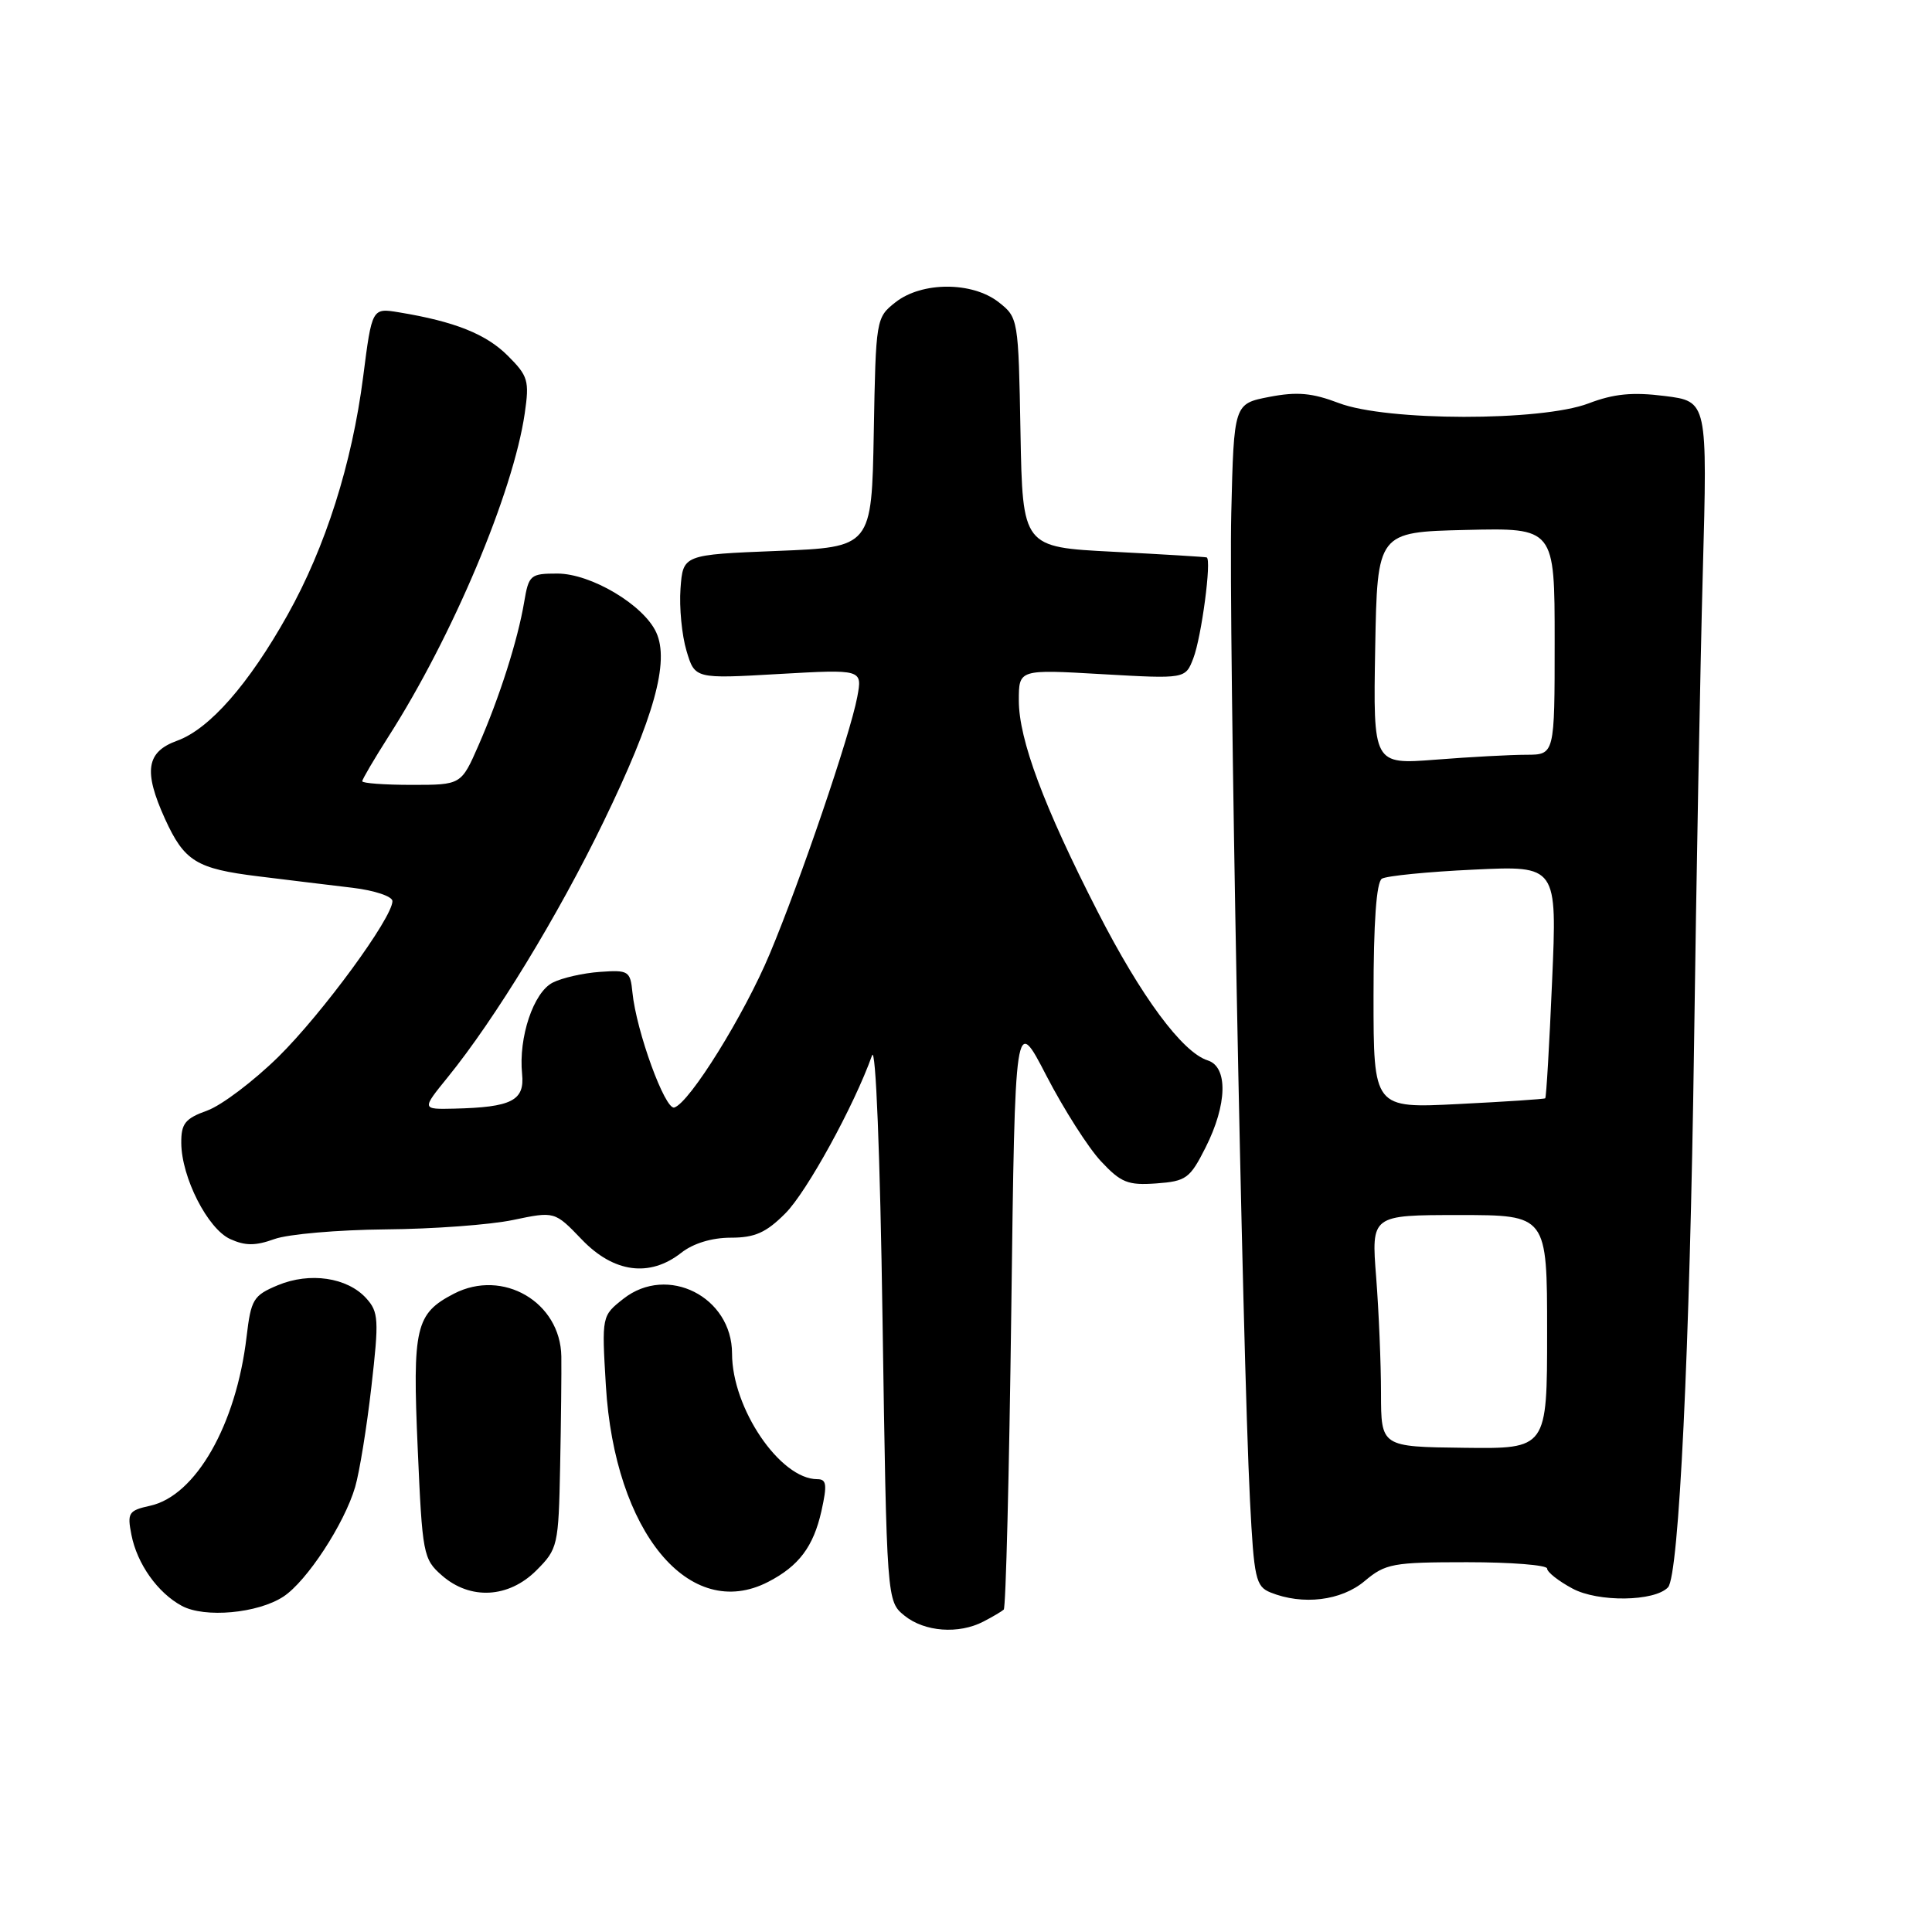 <?xml version="1.0" encoding="UTF-8" standalone="no"?>
<!DOCTYPE svg PUBLIC "-//W3C//DTD SVG 1.1//EN" "http://www.w3.org/Graphics/SVG/1.1/DTD/svg11.dtd" >
<svg xmlns="http://www.w3.org/2000/svg" xmlns:xlink="http://www.w3.org/1999/xlink" version="1.1" viewBox="0 0 256 256">
 <g >
 <path fill="currentColor"
d=" M 130.32 214.86 C 131.52 214.24 132.72 213.53 133.00 213.28 C 133.28 213.04 133.72 195.21 134.00 173.67 C 134.50 134.50 134.50 134.50 138.66 142.55 C 140.95 146.97 144.19 152.06 145.87 153.86 C 148.53 156.71 149.45 157.08 153.21 156.81 C 157.18 156.52 157.67 156.16 159.75 152.04 C 162.62 146.35 162.74 141.37 160.03 140.51 C 156.66 139.44 151.20 132.06 145.43 120.77 C 138.30 106.84 135.00 97.99 135.00 92.82 C 135.00 88.69 135.00 88.69 146.03 89.33 C 157.07 89.96 157.07 89.96 158.12 87.23 C 159.21 84.40 160.57 74.10 159.89 73.86 C 159.68 73.79 154.10 73.45 147.50 73.11 C 135.50 72.50 135.50 72.50 135.22 57.30 C 134.95 42.26 134.92 42.08 132.34 40.05 C 128.84 37.30 122.16 37.30 118.66 40.05 C 116.08 42.08 116.05 42.26 115.78 57.30 C 115.50 72.50 115.50 72.50 103.00 73.00 C 90.50 73.50 90.50 73.50 90.17 78.00 C 89.99 80.47 90.35 84.18 90.96 86.22 C 92.07 89.95 92.07 89.95 103.17 89.31 C 114.28 88.68 114.28 88.68 113.59 92.36 C 112.66 97.32 106.08 116.65 102.00 126.38 C 98.60 134.50 91.38 146.12 89.35 146.75 C 88.13 147.12 84.31 136.64 83.80 131.50 C 83.52 128.66 83.28 128.51 79.50 128.78 C 77.30 128.93 74.48 129.57 73.24 130.20 C 70.69 131.49 68.69 137.46 69.18 142.30 C 69.54 145.84 67.81 146.72 60.18 146.90 C 55.87 147.00 55.87 147.00 59.32 142.75 C 65.58 135.04 73.95 121.33 79.99 108.85 C 86.67 95.07 88.73 87.69 86.96 83.81 C 85.30 80.16 78.31 76.00 73.85 76.00 C 70.28 76.00 70.06 76.19 69.46 79.75 C 68.61 84.81 66.20 92.38 63.41 98.75 C 61.11 104.00 61.11 104.00 54.56 104.00 C 50.95 104.00 48.00 103.78 48.00 103.52 C 48.00 103.26 49.57 100.59 51.48 97.59 C 59.95 84.35 68.00 65.27 69.53 54.78 C 70.16 50.45 69.98 49.82 67.28 47.13 C 64.42 44.27 60.25 42.60 52.89 41.39 C 49.29 40.79 49.29 40.79 48.12 49.93 C 46.64 61.45 43.13 72.51 38.09 81.50 C 32.95 90.68 27.75 96.60 23.47 98.15 C 19.38 99.63 18.99 102.17 21.86 108.50 C 24.43 114.13 26.01 115.11 34.24 116.12 C 38.23 116.61 43.86 117.30 46.75 117.64 C 49.64 117.99 52.00 118.78 52.00 119.40 C 52.00 121.62 42.72 134.28 36.89 140.03 C 33.61 143.25 29.37 146.46 27.47 147.15 C 24.53 148.21 24.00 148.87 24.02 151.45 C 24.05 156.02 27.52 162.82 30.50 164.18 C 32.50 165.09 33.85 165.09 36.37 164.18 C 38.17 163.53 44.79 162.96 51.07 162.90 C 57.36 162.85 64.97 162.29 68.00 161.65 C 73.50 160.50 73.50 160.50 77.10 164.25 C 81.32 168.65 86.09 169.29 90.27 166.00 C 91.86 164.75 94.33 164.00 96.83 164.00 C 100.02 164.00 101.51 163.34 104.06 160.78 C 106.90 157.95 113.19 146.49 115.55 139.85 C 116.04 138.47 116.62 152.92 116.94 174.84 C 117.50 212.18 117.50 212.18 119.86 214.09 C 122.51 216.23 127.04 216.57 130.32 214.86 Z  M 37.55 211.56 C 40.65 209.53 45.63 201.92 47.06 197.03 C 47.63 195.09 48.60 189.12 49.21 183.76 C 50.23 174.85 50.17 173.85 48.53 172.03 C 46.02 169.26 41.05 168.53 36.81 170.30 C 33.56 171.66 33.26 172.17 32.67 177.15 C 31.30 188.79 25.93 198.20 19.89 199.52 C 17.04 200.15 16.84 200.46 17.41 203.35 C 18.16 207.22 20.90 211.07 24.10 212.79 C 27.13 214.42 34.16 213.78 37.55 211.56 Z  M 180.82 209.50 C 183.58 207.18 184.54 207.00 194.39 207.00 C 200.23 207.00 205.00 207.38 205.00 207.84 C 205.00 208.31 206.51 209.50 208.36 210.49 C 211.74 212.32 219.24 212.22 221.02 210.33 C 222.47 208.79 223.91 178.75 224.47 138.50 C 224.77 116.50 225.29 88.30 225.63 75.84 C 226.25 53.18 226.25 53.18 220.58 52.47 C 216.32 51.93 213.82 52.18 210.50 53.45 C 204.21 55.85 183.73 55.82 177.41 53.41 C 173.86 52.06 171.88 51.88 168.19 52.59 C 163.50 53.50 163.50 53.50 163.15 68.00 C 162.79 82.95 164.61 178.72 165.63 198.82 C 166.16 209.19 166.39 210.21 168.35 211.01 C 172.62 212.73 177.72 212.11 180.82 209.50 Z  M 71.08 208.08 C 73.91 205.24 74.01 204.83 74.22 194.33 C 74.34 188.37 74.41 181.81 74.38 179.74 C 74.27 172.53 66.63 168.07 60.15 171.42 C 55.06 174.06 54.64 175.84 55.35 191.96 C 55.96 205.94 56.08 206.59 58.55 208.75 C 62.30 212.04 67.39 211.77 71.08 208.08 Z  M 101.80 209.60 C 105.85 207.51 107.78 204.94 108.84 200.24 C 109.62 196.72 109.53 196.00 108.30 196.00 C 103.37 196.00 97.00 186.61 97.00 179.36 C 97.00 171.83 88.44 167.51 82.61 172.09 C 79.73 174.36 79.73 174.36 80.28 183.59 C 81.44 203.01 91.36 215.00 101.80 209.60 Z  M 182.99 184.60 C 182.99 180.70 182.70 173.79 182.35 169.25 C 181.70 161.00 181.70 161.00 193.35 161.00 C 205.00 161.00 205.00 161.00 205.00 176.49 C 205.00 191.98 205.00 191.98 194.00 191.84 C 183.00 191.71 183.00 191.71 182.99 184.60 Z  M 182.00 131.99 C 182.00 122.19 182.38 116.88 183.11 116.43 C 183.72 116.06 189.19 115.51 195.27 115.23 C 206.33 114.70 206.33 114.70 205.66 130.02 C 205.30 138.44 204.89 145.42 204.75 145.53 C 204.61 145.64 199.44 145.98 193.25 146.29 C 182.00 146.86 182.00 146.86 182.00 131.99 Z  M 182.22 85.90 C 182.50 70.50 182.50 70.50 194.25 70.22 C 206.00 69.94 206.00 69.94 206.00 84.97 C 206.00 100.00 206.00 100.00 202.25 100.01 C 200.19 100.01 194.78 100.30 190.22 100.66 C 181.95 101.30 181.95 101.30 182.22 85.90 Z "/>
</g>
</svg>